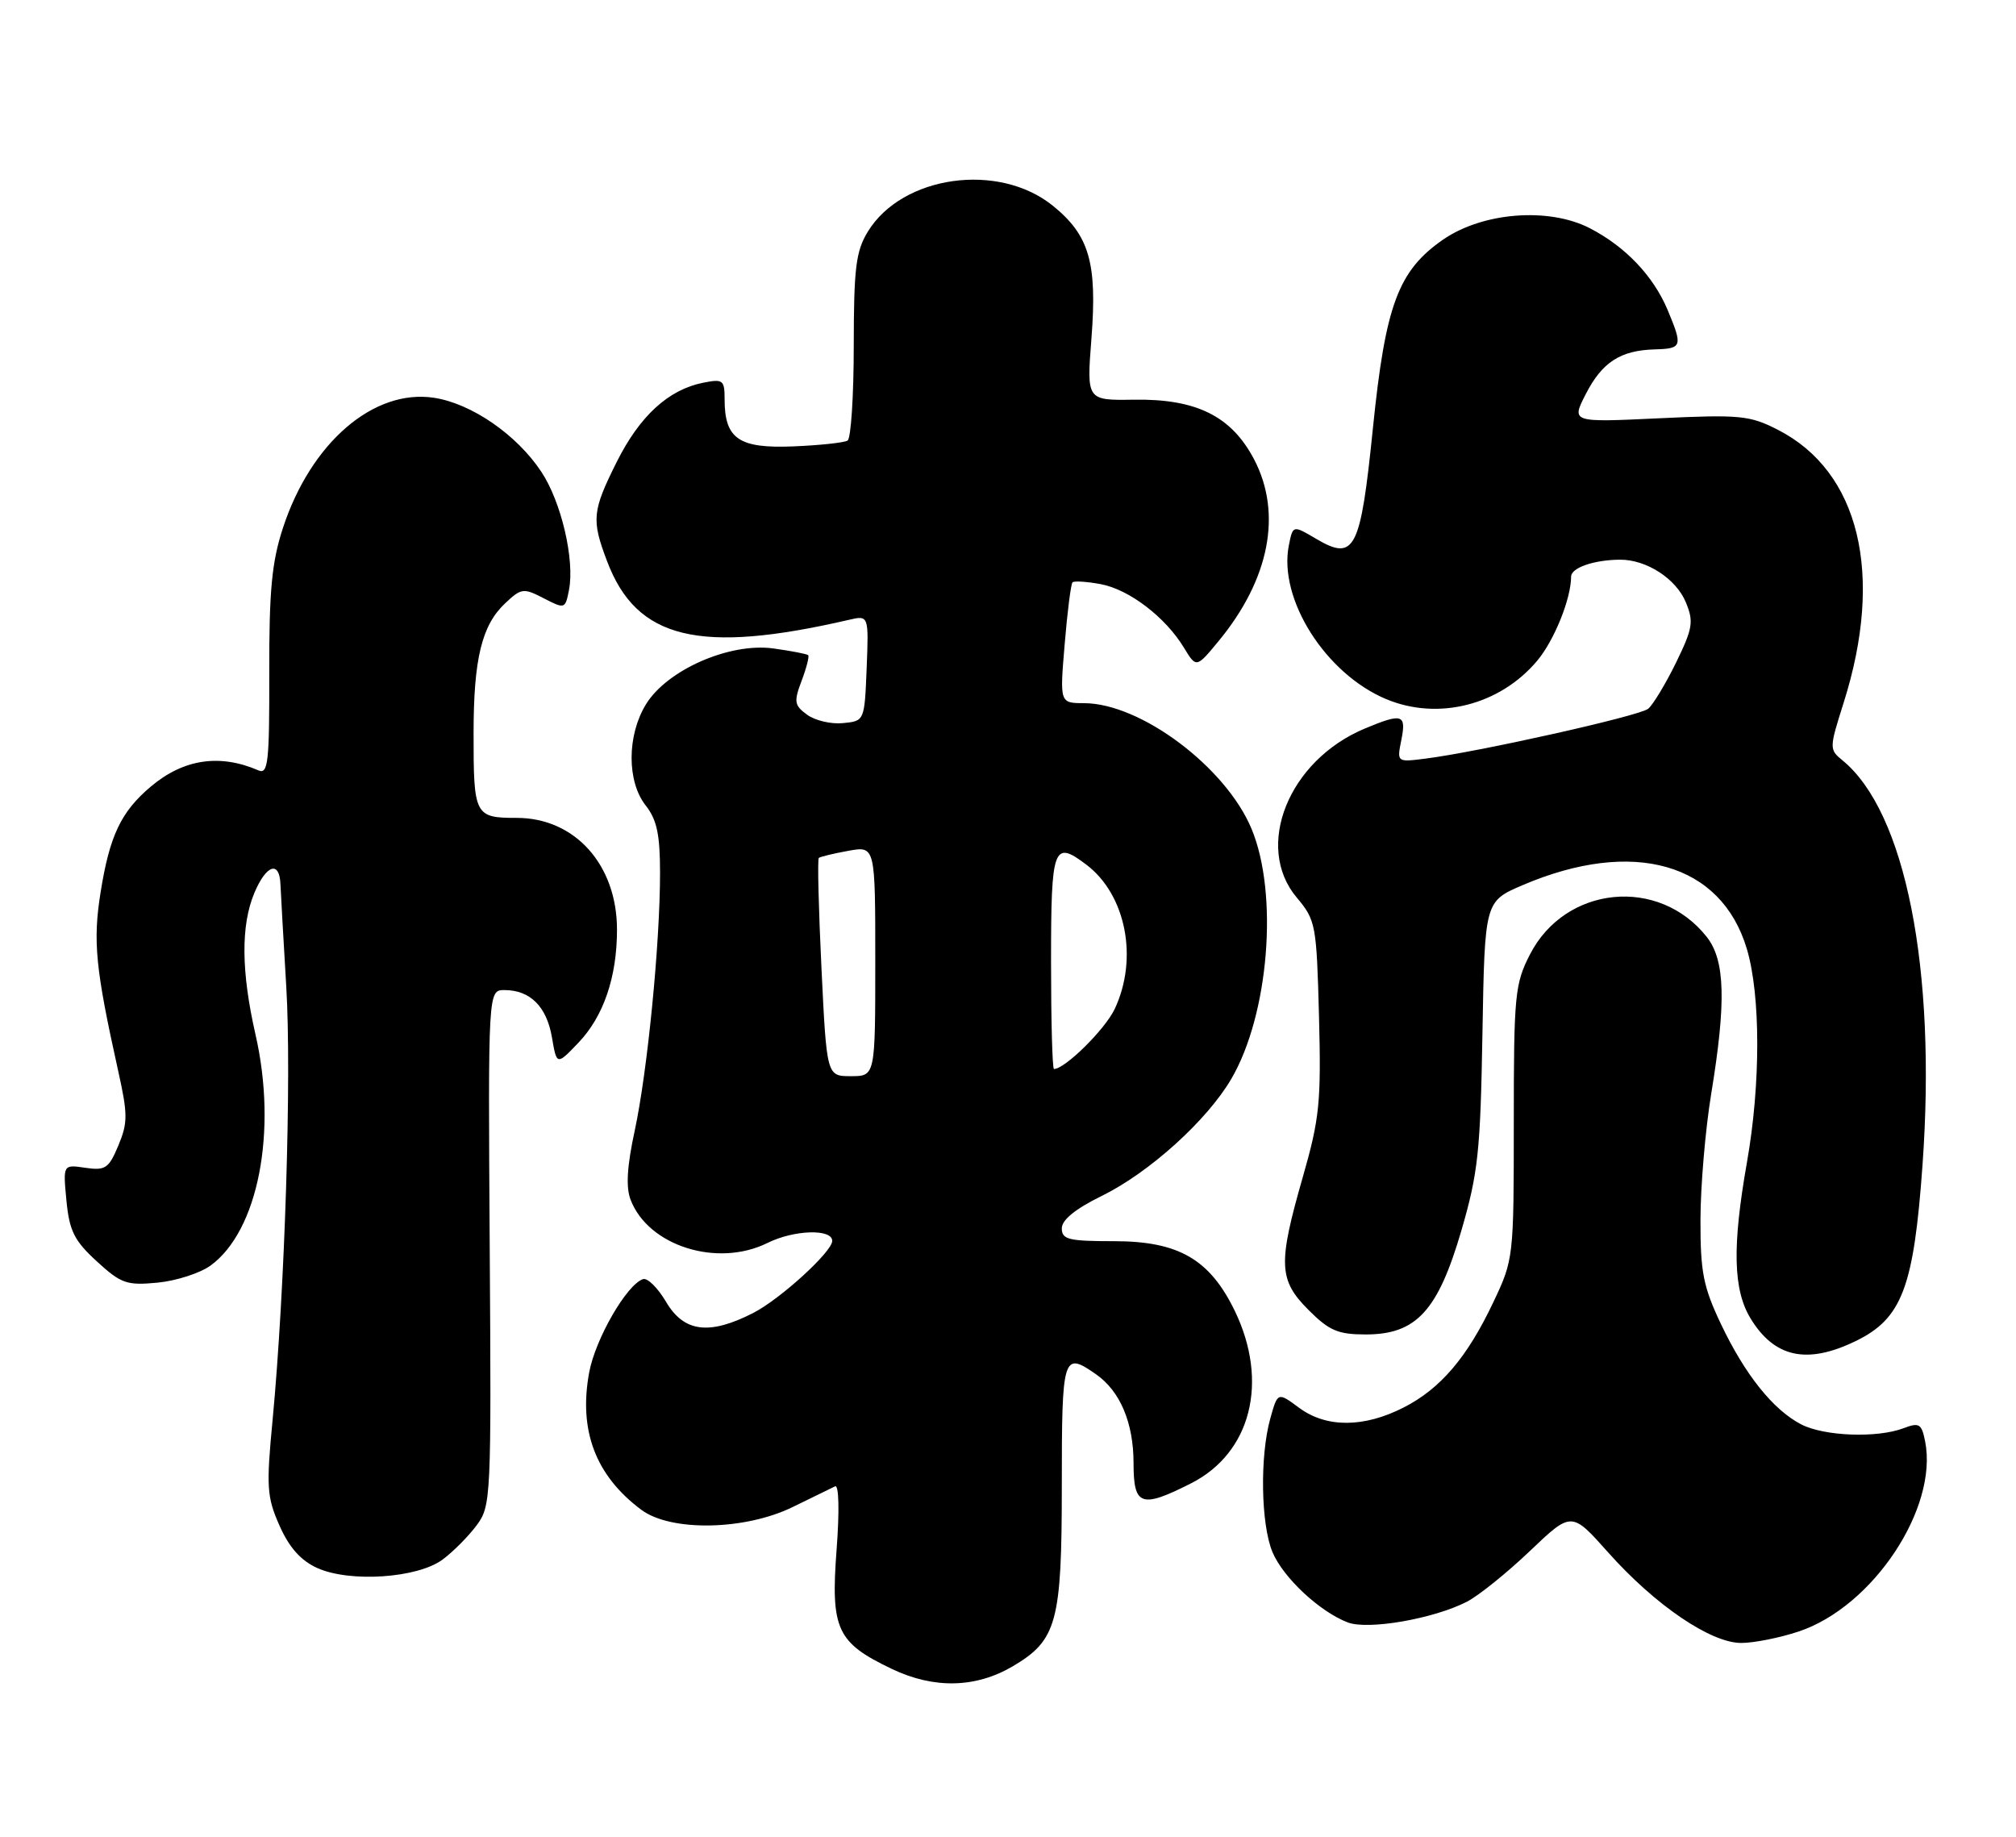 <?xml version="1.0" encoding="UTF-8" standalone="no"?>
<!DOCTYPE svg PUBLIC "-//W3C//DTD SVG 1.1//EN" "http://www.w3.org/Graphics/SVG/1.1/DTD/svg11.dtd" >
<svg xmlns="http://www.w3.org/2000/svg" xmlns:xlink="http://www.w3.org/1999/xlink" version="1.1" viewBox="0 0 281 256">
 <g >
 <path fill="currentColor"
d=" M 141.15 232.26 C 147.32 228.63 148.00 226.12 148.00 207.13 C 148.00 188.86 148.16 188.33 152.78 191.56 C 156.14 193.91 158.00 198.33 158.00 203.95 C 158.00 209.91 159.05 210.28 166.02 206.75 C 174.38 202.51 176.89 192.60 172.11 182.71 C 168.61 175.51 164.27 173.00 155.27 173.00 C 148.95 173.00 148.00 172.77 148.00 171.21 C 148.00 170.03 149.90 168.49 153.57 166.69 C 160.19 163.44 168.22 156.19 171.62 150.39 C 176.87 141.42 178.23 124.59 174.44 115.51 C 170.85 106.92 159.00 98.03 151.11 98.01 C 147.71 98.00 147.71 98.00 148.40 89.79 C 148.77 85.28 149.27 81.40 149.49 81.17 C 149.72 80.95 151.49 81.06 153.42 81.42 C 157.39 82.16 162.43 86.01 165.02 90.27 C 166.75 93.12 166.75 93.12 169.86 89.35 C 176.95 80.75 178.74 71.59 174.82 64.06 C 171.66 58.01 166.77 55.57 158.04 55.71 C 151.46 55.81 151.46 55.81 152.13 47.18 C 152.95 36.62 151.83 32.77 146.73 28.66 C 139.16 22.56 125.75 24.45 120.96 32.29 C 119.29 35.03 119.01 37.36 119.00 48.19 C 119.00 55.17 118.61 61.12 118.14 61.41 C 117.67 61.70 114.26 62.07 110.56 62.22 C 103.00 62.53 101.00 61.17 101.00 55.68 C 101.00 52.96 100.79 52.79 97.99 53.35 C 93.16 54.32 89.17 57.98 85.97 64.37 C 82.54 71.24 82.42 72.44 84.62 78.23 C 88.73 89.11 97.44 91.22 118.30 86.40 C 121.09 85.75 121.09 85.75 120.80 93.12 C 120.50 100.50 120.50 100.50 117.50 100.79 C 115.85 100.96 113.60 100.43 112.50 99.62 C 110.71 98.32 110.63 97.81 111.73 94.90 C 112.41 93.10 112.82 91.49 112.65 91.32 C 112.48 91.15 110.29 90.73 107.78 90.38 C 101.67 89.55 92.96 93.38 90.03 98.18 C 87.38 102.52 87.37 108.93 90.00 112.27 C 91.56 114.25 92.00 116.33 92.00 121.66 C 92.00 131.53 90.24 149.36 88.47 157.60 C 87.40 162.54 87.22 165.46 87.89 167.21 C 90.34 173.66 99.97 176.71 106.97 173.25 C 110.67 171.41 116.00 171.25 116.00 172.96 C 116.00 174.47 108.74 181.09 104.98 183.01 C 98.85 186.14 95.34 185.69 92.84 181.46 C 91.69 179.51 90.25 178.08 89.63 178.29 C 87.36 179.03 82.98 186.63 82.12 191.31 C 80.63 199.40 83.02 205.69 89.39 210.44 C 93.50 213.51 103.82 213.32 110.50 210.05 C 113.25 208.70 115.91 207.41 116.40 207.17 C 116.93 206.91 117.02 210.55 116.61 215.97 C 115.77 227.10 116.63 228.96 124.33 232.63 C 130.19 235.42 135.99 235.29 141.15 232.26 Z  M 250.72 227.40 C 261.06 223.95 270.19 210.20 268.33 200.88 C 267.84 198.44 267.51 198.24 265.32 199.07 C 261.64 200.47 254.27 200.19 251.07 198.54 C 247.14 196.51 243.20 191.57 239.85 184.50 C 237.41 179.35 237.00 177.29 237.02 170.00 C 237.03 165.32 237.70 157.45 238.51 152.50 C 240.62 139.66 240.46 133.86 237.91 130.61 C 231.24 122.13 218.18 123.42 213.25 133.04 C 211.15 137.13 211.00 138.69 211.00 156.46 C 211.00 175.31 210.97 175.56 208.15 181.50 C 204.51 189.19 200.79 193.56 195.65 196.18 C 190.11 199.01 184.88 199.03 181.10 196.24 C 178.09 194.01 178.09 194.01 177.05 197.75 C 175.59 203.02 175.75 212.46 177.36 216.33 C 178.85 219.89 183.95 224.65 187.86 226.14 C 190.71 227.22 199.82 225.64 204.47 223.25 C 206.10 222.41 210.05 219.23 213.24 216.19 C 219.05 210.65 219.05 210.65 224.16 216.39 C 230.71 223.74 238.45 229.00 242.70 229.00 C 244.48 229.00 248.08 228.28 250.72 227.40 Z  M 61.70 217.37 C 63.17 216.28 65.30 214.13 66.44 212.60 C 68.44 209.91 68.49 208.81 68.26 173.91 C 68.03 138.00 68.03 138.00 70.32 138.00 C 73.89 138.00 76.20 140.30 76.93 144.58 C 77.60 148.50 77.60 148.50 80.62 145.34 C 84.13 141.67 86.00 136.18 86.00 129.58 C 86.00 120.54 80.14 114.00 72.03 114.00 C 66.16 114.00 66.00 113.67 66.01 102.17 C 66.01 91.85 67.16 87.14 70.40 84.10 C 72.66 81.97 72.96 81.93 75.79 83.39 C 78.73 84.91 78.79 84.89 79.31 82.22 C 80.12 78.03 78.24 69.96 75.46 65.77 C 72.04 60.59 65.71 56.23 60.47 55.44 C 52.06 54.18 43.33 61.71 39.44 73.58 C 37.88 78.35 37.51 82.28 37.53 93.77 C 37.56 106.24 37.37 107.96 36.03 107.38 C 30.63 105.04 25.59 105.79 21.04 109.62 C 16.87 113.13 15.28 116.47 14.02 124.38 C 12.93 131.20 13.30 134.98 16.48 149.30 C 17.82 155.33 17.82 156.49 16.50 159.66 C 15.16 162.86 14.69 163.18 11.89 162.77 C 8.78 162.31 8.78 162.31 9.26 167.34 C 9.67 171.57 10.34 172.92 13.48 175.80 C 16.88 178.92 17.66 179.19 21.96 178.78 C 24.56 178.53 27.88 177.46 29.33 176.41 C 35.98 171.60 38.69 157.71 35.62 144.23 C 33.61 135.41 33.56 128.99 35.45 124.47 C 37.10 120.53 38.96 119.90 39.09 123.25 C 39.14 124.49 39.51 130.90 39.90 137.50 C 40.66 149.93 39.71 179.80 38.00 197.87 C 37.10 207.26 37.19 208.65 38.96 212.65 C 40.32 215.71 41.92 217.51 44.21 218.55 C 48.77 220.61 58.22 219.97 61.70 217.37 Z  M 258.62 186.94 C 265.11 183.80 266.75 179.48 267.97 162.37 C 269.93 135.04 265.59 113.14 256.80 105.97 C 254.96 104.47 254.97 104.28 256.97 97.97 C 262.65 80.04 259.19 65.71 247.78 59.89 C 243.88 57.90 242.52 57.77 231.28 58.30 C 219.02 58.88 219.02 58.88 221.01 54.97 C 223.30 50.49 225.84 48.84 230.63 48.70 C 234.48 48.59 234.57 48.30 232.45 43.22 C 230.46 38.47 226.55 34.36 221.58 31.80 C 215.86 28.86 206.66 29.58 201.14 33.40 C 194.88 37.74 193.11 42.51 191.36 59.71 C 189.63 76.73 188.83 78.28 183.43 75.09 C 180.21 73.19 180.21 73.19 179.65 76.00 C 178.15 83.48 184.76 93.91 193.22 97.45 C 200.46 100.47 209.05 98.29 214.25 92.11 C 216.63 89.28 218.98 83.47 218.99 80.37 C 219.00 79.13 222.17 78.04 225.80 78.01 C 229.49 77.99 233.62 80.66 234.98 83.95 C 236.10 86.66 235.95 87.57 233.60 92.39 C 232.14 95.36 230.40 98.24 229.73 98.79 C 228.50 99.80 205.92 104.84 198.60 105.75 C 194.70 106.24 194.70 106.24 195.33 103.12 C 196.04 99.54 195.46 99.36 190.23 101.55 C 179.60 105.99 174.77 118.00 180.75 125.11 C 183.40 128.26 183.51 128.87 183.85 141.68 C 184.16 153.62 183.93 155.90 181.60 164.03 C 178.11 176.18 178.21 178.41 182.40 182.60 C 185.28 185.48 186.50 186.00 190.38 186.00 C 197.41 186.00 200.43 182.71 203.70 171.50 C 206.03 163.50 206.35 160.45 206.63 144.07 C 206.95 125.64 206.95 125.64 212.22 123.38 C 227.63 116.79 239.93 120.29 243.49 132.28 C 245.41 138.76 245.42 151.11 243.50 162.00 C 241.43 173.76 241.57 179.78 244.01 183.78 C 247.33 189.23 251.87 190.21 258.62 186.94 Z  M 114.50 134.95 C 114.10 126.67 113.93 119.76 114.13 119.58 C 114.34 119.41 116.19 118.96 118.25 118.59 C 122.00 117.91 122.00 117.91 122.00 133.95 C 122.00 150.00 122.00 150.00 118.61 150.00 C 115.23 150.00 115.23 150.00 114.50 134.95 Z  M 146.50 134.00 C 146.50 117.96 146.83 117.05 151.42 120.52 C 156.95 124.70 158.70 133.62 155.36 140.66 C 154.01 143.50 148.44 149.00 146.91 149.00 C 146.68 149.00 146.50 142.25 146.50 134.00 Z "/>
</g>
</svg>